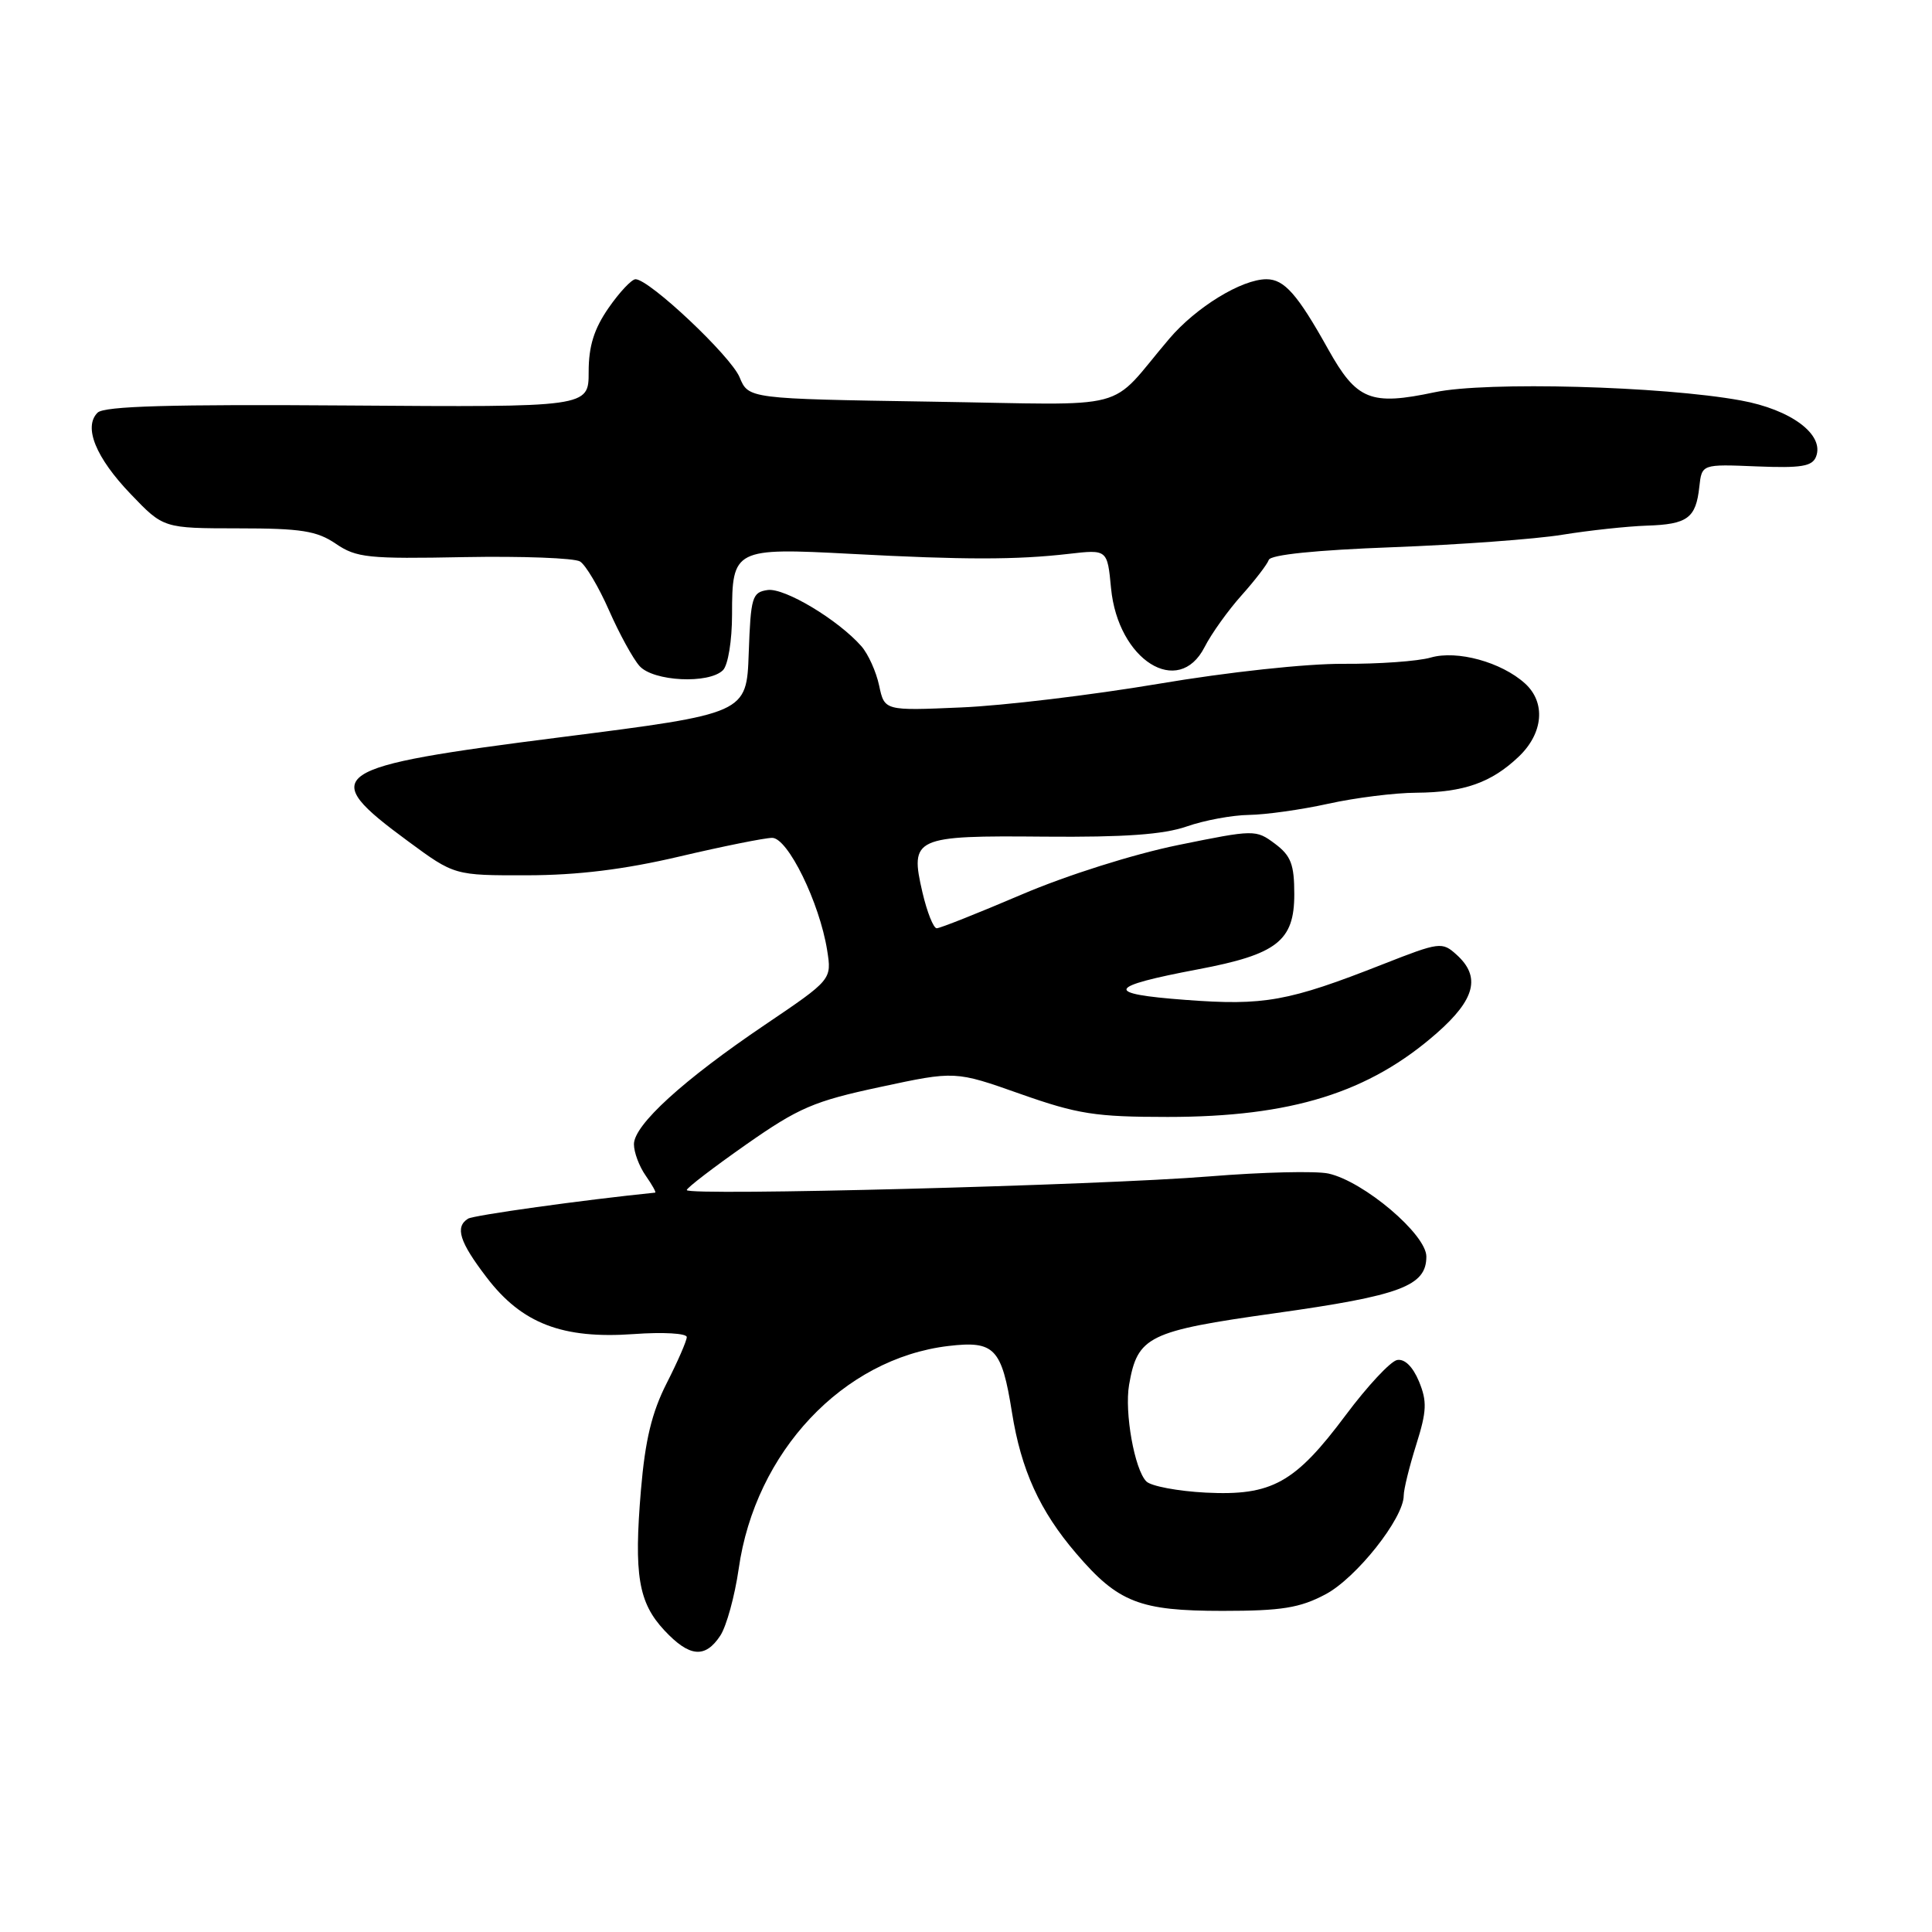 <?xml version="1.0" encoding="UTF-8" standalone="no"?>
<!DOCTYPE svg PUBLIC "-//W3C//DTD SVG 1.1//EN" "http://www.w3.org/Graphics/SVG/1.1/DTD/svg11.dtd" >
<svg xmlns="http://www.w3.org/2000/svg" xmlns:xlink="http://www.w3.org/1999/xlink" version="1.1" viewBox="0 0 256 256">
 <g >
 <path fill="currentColor"
d=" M 95.45 216.72 C 96.27 215.46 97.36 211.48 97.88 207.88 C 100.07 192.38 111.72 180.01 125.67 178.35 C 131.78 177.63 132.73 178.62 134.09 187.15 C 135.30 194.77 137.77 200.21 142.61 205.85 C 148.16 212.34 151.00 213.45 162.00 213.45 C 169.83 213.45 172.23 213.06 175.63 211.26 C 179.72 209.10 186.00 201.17 186.00 198.17 C 186.00 197.35 186.75 194.31 187.66 191.42 C 189.06 186.97 189.11 185.69 188.02 183.04 C 187.20 181.08 186.12 180.02 185.12 180.21 C 184.25 180.38 181.19 183.66 178.33 187.49 C 171.59 196.52 168.53 198.22 159.77 197.78 C 156.07 197.59 152.52 196.92 151.90 196.30 C 150.33 194.73 148.98 187.14 149.61 183.49 C 150.73 177.05 152.12 176.37 169.00 174.00 C 185.61 171.67 189.00 170.40 189.00 166.50 C 189.00 163.56 180.70 156.53 176.02 155.50 C 174.36 155.14 167.27 155.31 160.25 155.88 C 145.78 157.06 91.00 158.49 91.00 157.69 C 91.00 157.40 94.54 154.69 98.86 151.66 C 105.83 146.78 107.84 145.91 116.64 144.03 C 126.57 141.90 126.57 141.90 135.20 144.95 C 142.80 147.63 145.15 148.00 154.71 148.00 C 171.12 148.00 181.41 144.79 190.41 136.87 C 195.48 132.41 196.23 129.42 193.01 126.51 C 191.09 124.77 190.77 124.81 183.26 127.76 C 170.71 132.70 167.51 133.28 157.08 132.49 C 146.21 131.68 146.60 130.74 158.75 128.44 C 169.21 126.46 171.50 124.68 171.50 118.50 C 171.50 114.53 171.06 113.39 168.94 111.80 C 166.40 109.91 166.24 109.91 156.08 111.98 C 150.17 113.19 141.36 115.97 135.35 118.54 C 129.61 120.99 124.56 123.00 124.12 123.00 C 123.69 123.00 122.84 120.86 122.23 118.25 C 120.54 110.96 121.11 110.70 138.43 110.86 C 149.00 110.95 154.18 110.58 157.25 109.51 C 159.59 108.69 163.30 108.01 165.50 107.98 C 167.70 107.95 172.43 107.29 176.00 106.50 C 179.57 105.71 184.83 105.05 187.68 105.04 C 193.99 104.99 197.62 103.71 201.25 100.25 C 204.50 97.15 204.85 93.08 202.07 90.56 C 198.94 87.73 193.08 86.12 189.58 87.13 C 187.88 87.62 182.68 87.99 178.00 87.96 C 173.11 87.93 162.71 89.05 153.50 90.61 C 144.70 92.09 132.93 93.51 127.35 93.74 C 117.20 94.18 117.20 94.18 116.49 90.84 C 116.10 89.00 115.04 86.66 114.14 85.63 C 111.05 82.12 103.96 77.87 101.72 78.18 C 99.66 78.48 99.48 79.09 99.21 86.53 C 98.93 94.55 98.93 94.55 74.35 97.68 C 43.26 101.63 41.93 102.54 54.07 111.47 C 60.22 116.00 60.22 116.00 69.86 115.98 C 76.54 115.97 82.72 115.21 90.00 113.50 C 95.78 112.14 101.31 111.03 102.31 111.02 C 104.38 111.00 108.59 119.59 109.60 125.90 C 110.22 129.80 110.22 129.80 101.36 135.79 C 90.51 143.12 84.00 149.06 84.00 151.62 C 84.00 152.69 84.70 154.56 85.56 155.78 C 86.41 157.00 86.98 158.01 86.81 158.03 C 77.17 159.01 62.78 161.02 62.02 161.48 C 60.26 162.58 60.88 164.56 64.48 169.26 C 69.14 175.38 74.53 177.45 84.00 176.77 C 87.85 176.49 91.00 176.67 91.00 177.17 C 91.00 177.66 89.80 180.41 88.34 183.28 C 86.37 187.16 85.49 190.80 84.93 197.41 C 83.98 208.68 84.59 212.35 88.04 216.04 C 91.36 219.59 93.44 219.78 95.45 216.72 Z  M 95.80 88.80 C 96.47 88.13 97.00 84.89 97.00 81.42 C 97.00 72.72 97.31 72.57 112.78 73.39 C 127.80 74.19 134.66 74.19 141.61 73.39 C 146.73 72.80 146.73 72.80 147.22 77.95 C 148.14 87.47 156.15 92.51 159.61 85.75 C 160.52 83.96 162.73 80.88 164.51 78.89 C 166.28 76.91 167.91 74.79 168.12 74.19 C 168.36 73.50 174.37 72.89 184.50 72.51 C 193.30 72.18 203.43 71.44 207.00 70.86 C 210.57 70.28 215.61 69.74 218.20 69.65 C 223.61 69.48 224.72 68.66 225.17 64.50 C 225.50 61.50 225.50 61.50 232.76 61.80 C 238.68 62.04 240.14 61.80 240.64 60.50 C 241.76 57.58 237.33 54.27 230.66 53.06 C 220.28 51.16 196.91 50.53 190.13 51.97 C 181.60 53.78 179.77 53.04 175.98 46.26 C 171.92 38.98 170.17 37.00 167.81 37.00 C 164.54 37.00 158.49 40.70 154.93 44.89 C 146.57 54.71 150.65 53.64 123.34 53.22 C 99.18 52.84 99.18 52.84 98.00 49.99 C 96.83 47.17 86.04 37.00 84.21 37.00 C 83.70 37.00 82.09 38.71 80.64 40.80 C 78.71 43.59 78.00 45.86 78.00 49.28 C 78.00 53.96 78.00 53.96 46.06 53.73 C 22.64 53.56 13.80 53.81 12.93 54.68 C 11.03 56.57 12.68 60.64 17.35 65.50 C 21.66 70.00 21.66 70.00 31.58 70.01 C 39.91 70.01 41.98 70.34 44.50 72.05 C 47.22 73.91 48.80 74.07 61.50 73.82 C 69.20 73.68 76.11 73.94 76.86 74.40 C 77.61 74.87 79.34 77.79 80.70 80.88 C 82.06 83.97 83.88 87.29 84.74 88.25 C 86.57 90.30 93.94 90.66 95.80 88.80 Z "/>
</g>
</svg>